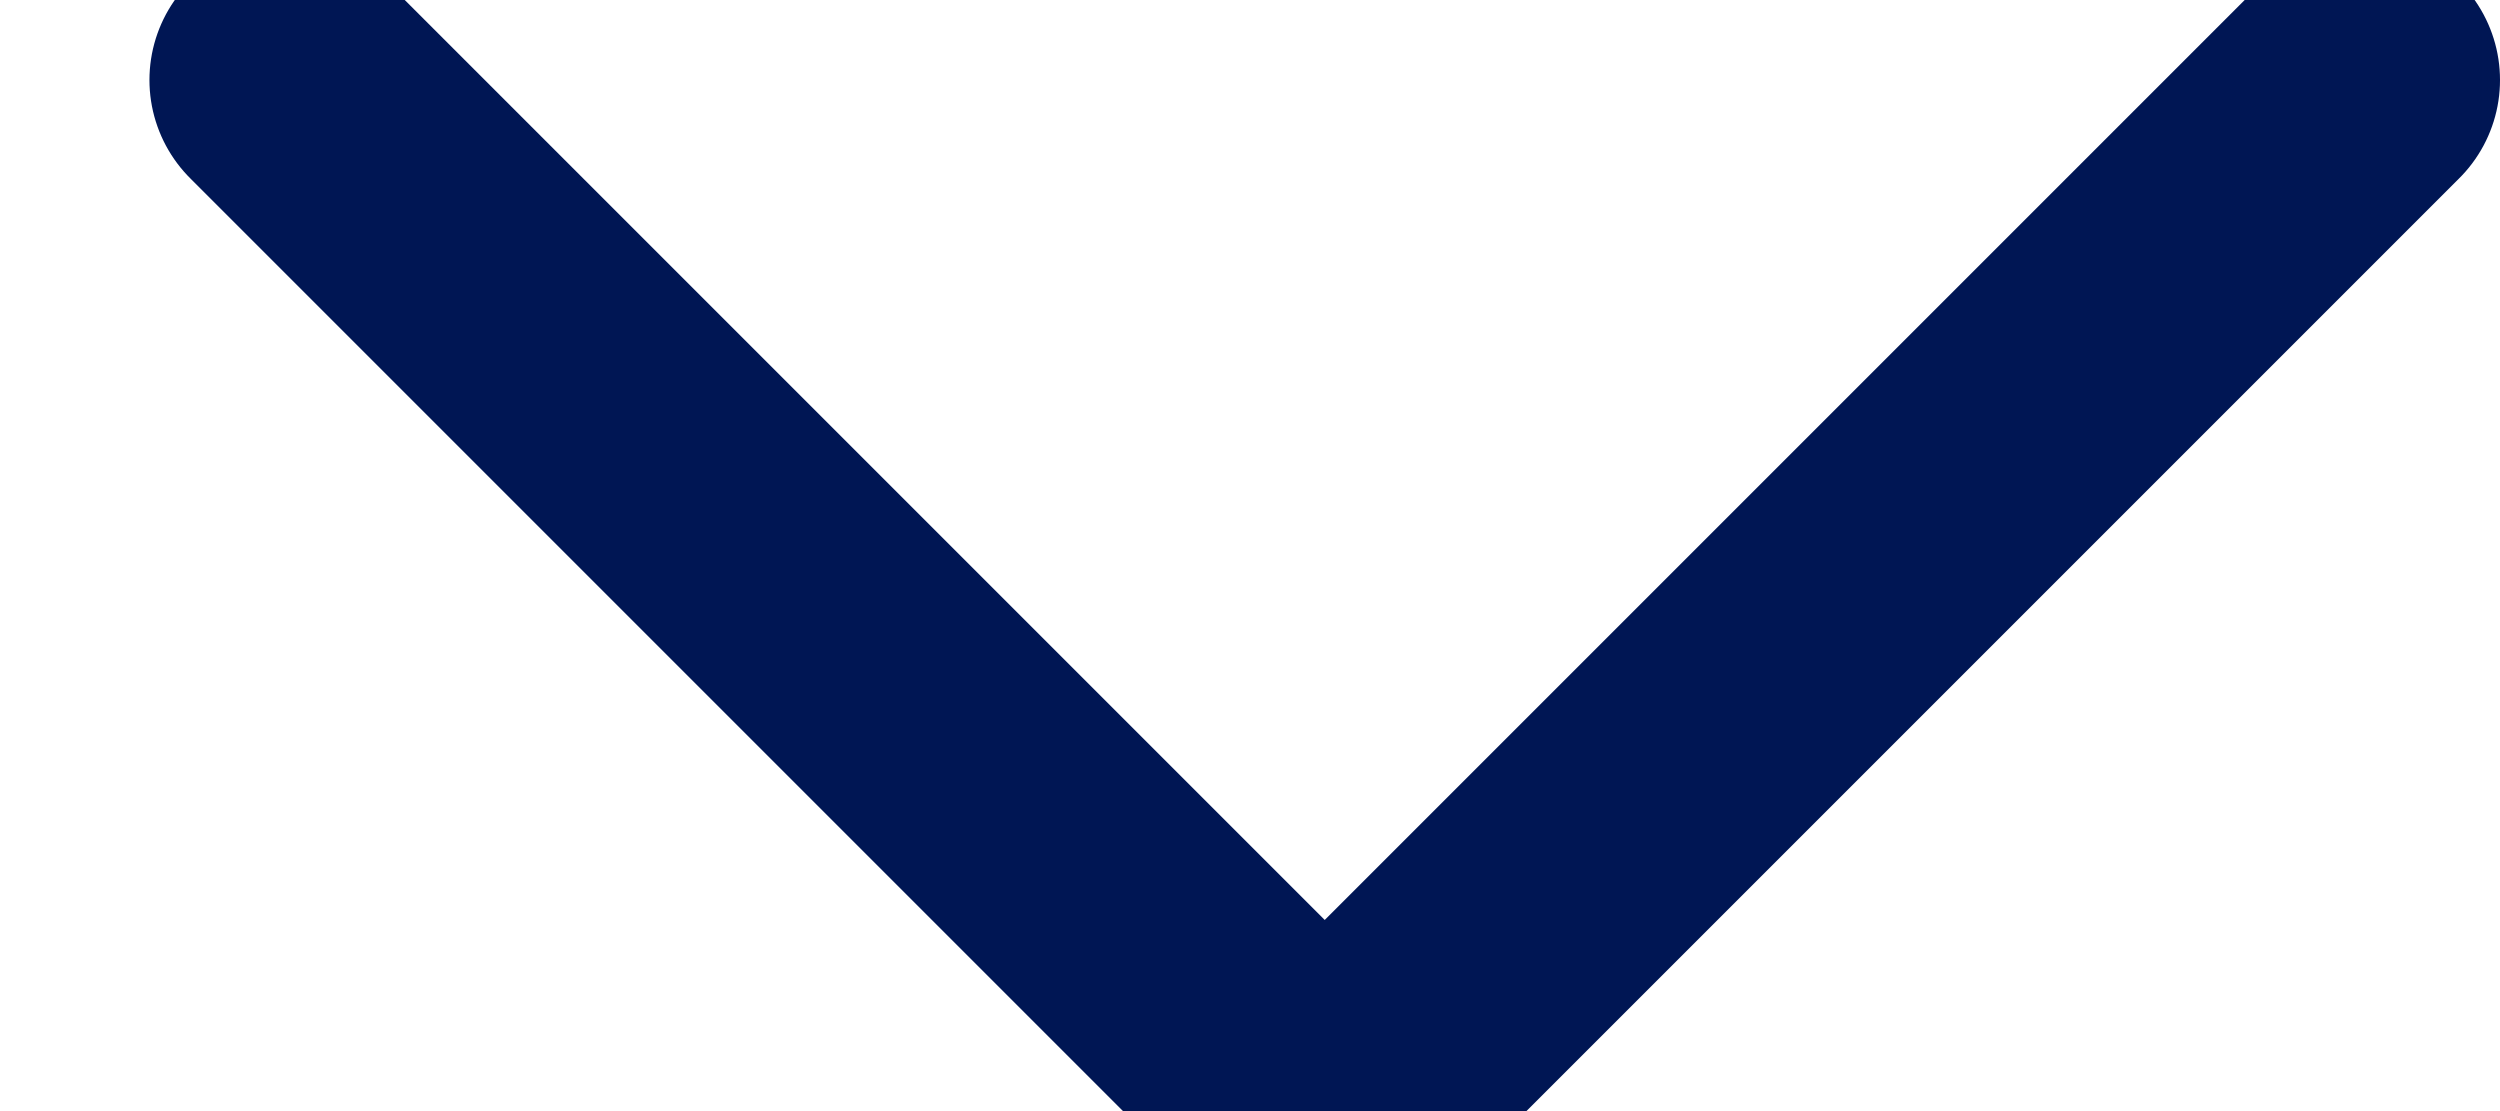 <svg xmlns="http://www.w3.org/2000/svg" width="9" height="4" viewBox="0 0 9 4">
    <g fill="none" fill-rule="evenodd" stroke="#001654" stroke-linecap="round">
        <path d="M8.5.288L4.788 4M4.75 4L1.038.288"/>
    </g>
</svg>
